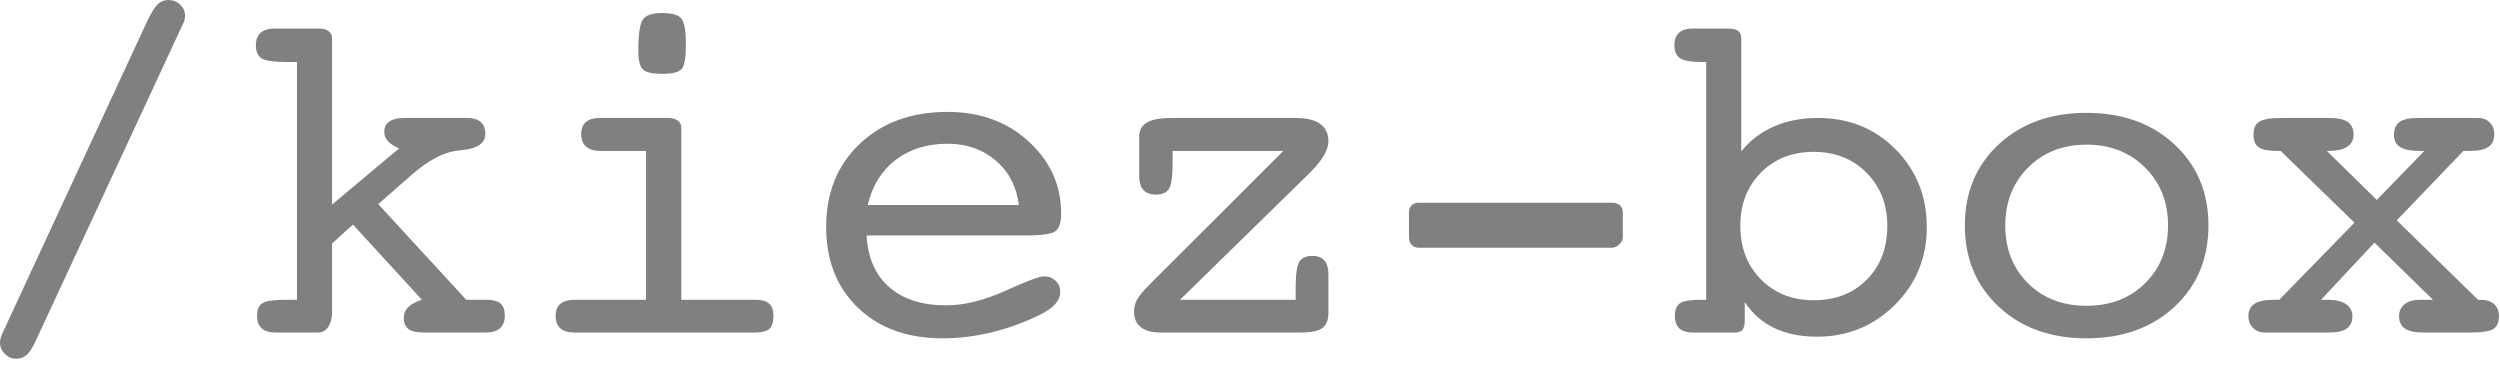 <?xml version="1.0" encoding="UTF-8"?>
<svg width="184px" height="27px" viewBox="0 0 184 27" version="1.1" xmlns="http://www.w3.org/2000/svg" xmlns:xlink="http://www.w3.org/1999/xlink">
    <!-- Generator: Sketch 55.2 (78181) - https://sketchapp.com -->
    <title>/kiez-box</title>
    <desc>Created with Sketch.</desc>
    <g id="Page-1" stroke="none" stroke-width="1" fill="none" fill-rule="evenodd">
        <g id="Logo4" transform="translate(-56, -323)" fill="#808080" fill-rule="nonzero">
            <path d="M58.7,347.934 C58.45,348.504 58.213,348.891 57.991,349.096 C57.769,349.301 57.504,349.404 57.196,349.404 C56.877,349.404 56.598,349.287 56.359,349.053 C56.12,348.82 56,348.538 56,348.208 C56,348.116 56.017,348.011 56.051,347.891 C56.085,347.772 56.131,347.644 56.188,347.507 L66.852,324.521 C67.137,323.929 67.388,323.527 67.604,323.316 C67.82,323.105 68.083,323 68.39,323 C68.732,323 69.022,323.114 69.262,323.342 C69.501,323.57 69.621,323.843 69.621,324.162 C69.621,324.253 69.606,324.356 69.578,324.47 C69.549,324.584 69.507,324.692 69.45,324.794 L58.7,347.934 Z M80.438,340.927 L80.438,345.969 C80.438,346.424 80.344,346.789 80.156,347.062 C79.969,347.336 79.726,347.473 79.43,347.473 L76.269,347.473 C75.824,347.473 75.488,347.37 75.26,347.165 C75.032,346.96 74.918,346.652 74.918,346.242 C74.918,345.786 75.052,345.476 75.32,345.311 C75.588,345.146 76.16,345.063 77.038,345.063 L77.858,345.063 L77.858,327.563 L77.157,327.563 C76.177,327.563 75.545,327.475 75.26,327.298 C74.975,327.122 74.833,326.8 74.833,326.333 C74.833,325.922 74.95,325.615 75.183,325.41 C75.417,325.205 75.756,325.102 76.2,325.102 L79.464,325.102 C79.772,325.102 80.011,325.165 80.182,325.29 C80.353,325.415 80.438,325.586 80.438,325.803 L80.438,338.056 L85.377,333.92 C85.001,333.761 84.725,333.584 84.549,333.391 C84.372,333.197 84.284,332.969 84.284,332.707 C84.284,332.365 84.409,332.109 84.66,331.938 C84.91,331.767 85.275,331.682 85.753,331.682 L90.385,331.682 C90.818,331.682 91.148,331.778 91.376,331.972 C91.604,332.166 91.718,332.456 91.718,332.844 C91.718,333.527 91.165,333.926 90.06,334.04 C89.844,334.063 89.673,334.086 89.547,334.108 C89.08,334.165 88.568,334.345 88.009,334.647 C87.451,334.949 86.887,335.35 86.317,335.852 L83.839,338.022 L90.316,345.063 L91.786,345.063 C92.276,345.063 92.626,345.154 92.837,345.336 C93.048,345.519 93.153,345.821 93.153,346.242 C93.153,346.641 93.037,346.946 92.803,347.156 C92.569,347.367 92.23,347.473 91.786,347.473 L87.155,347.473 C86.653,347.473 86.289,347.387 86.061,347.216 C85.833,347.045 85.719,346.772 85.719,346.396 C85.719,346.088 85.83,345.823 86.052,345.601 C86.275,345.379 86.608,345.2 87.052,345.063 L81.977,339.526 L80.438,340.927 Z M102.98,326.76 C102.98,325.529 103.091,324.755 103.313,324.436 C103.535,324.117 104.011,323.957 104.74,323.957 C105.447,323.957 105.914,324.091 106.142,324.359 C106.369,324.626 106.483,325.262 106.483,326.264 C106.483,327.244 106.378,327.851 106.167,328.084 C105.956,328.318 105.481,328.435 104.74,328.435 C104.011,328.435 103.535,328.326 103.313,328.11 C103.091,327.893 102.98,327.443 102.98,326.76 Z M106.142,345.063 L111.627,345.063 C112.072,345.063 112.399,345.157 112.61,345.345 C112.821,345.533 112.926,345.832 112.926,346.242 C112.926,346.709 112.827,347.031 112.627,347.208 C112.428,347.384 112.06,347.473 111.525,347.473 L98.263,347.473 C97.807,347.473 97.466,347.37 97.238,347.165 C97.01,346.96 96.896,346.652 96.896,346.242 C96.896,345.843 97.016,345.547 97.255,345.354 C97.494,345.16 97.853,345.063 98.332,345.063 L103.544,345.063 L103.544,334.108 L100.211,334.108 C99.744,334.108 99.388,334.003 99.143,333.792 C98.898,333.581 98.776,333.277 98.776,332.878 C98.776,332.479 98.89,332.18 99.118,331.981 C99.346,331.781 99.687,331.682 100.143,331.682 L105.15,331.682 C105.458,331.682 105.7,331.744 105.877,331.87 C106.053,331.995 106.142,332.166 106.142,332.382 L106.142,345.063 Z M119.779,340.329 C119.87,341.97 120.426,343.237 121.446,344.132 C122.465,345.026 123.858,345.473 125.624,345.473 C126.957,345.473 128.41,345.117 129.982,344.405 C131.554,343.693 132.506,343.337 132.836,343.337 C133.178,343.337 133.463,343.445 133.69,343.662 C133.918,343.878 134.032,344.146 134.032,344.465 C134.032,344.795 133.913,345.097 133.673,345.371 C133.434,345.644 133.052,345.912 132.528,346.174 C131.389,346.732 130.213,347.159 128.999,347.456 C127.786,347.752 126.581,347.9 125.385,347.9 C122.787,347.9 120.708,347.151 119.147,345.653 C117.586,344.154 116.806,342.169 116.806,339.697 C116.806,337.179 117.632,335.139 119.284,333.579 C120.936,332.018 123.089,331.237 125.744,331.237 C128.148,331.237 130.141,331.966 131.725,333.425 C133.309,334.883 134.101,336.649 134.101,338.723 C134.101,339.361 133.967,339.788 133.699,340.004 C133.431,340.221 132.705,340.329 131.52,340.329 L119.779,340.329 Z M119.865,338.09 L130.99,338.09 C130.819,336.735 130.253,335.644 129.29,334.818 C128.327,333.992 127.145,333.579 125.744,333.579 C124.228,333.579 122.952,333.977 121.916,334.775 C120.879,335.572 120.195,336.678 119.865,338.09 Z M142.851,345.063 L151.361,345.063 L151.361,344.174 C151.361,343.194 151.45,342.559 151.626,342.269 C151.803,341.978 152.125,341.833 152.592,341.833 C152.991,341.833 153.287,341.947 153.48,342.175 C153.674,342.403 153.771,342.744 153.771,343.2 L153.771,346.037 C153.771,346.55 153.623,346.917 153.327,347.139 C153.03,347.362 152.506,347.473 151.754,347.473 L141.415,347.473 C140.777,347.473 140.293,347.342 139.962,347.08 C139.632,346.818 139.467,346.436 139.467,345.935 C139.467,345.627 139.538,345.336 139.68,345.063 C139.823,344.79 140.156,344.391 140.68,343.867 L150.456,334.108 L142.304,334.108 L142.304,334.98 C142.304,335.971 142.215,336.609 142.039,336.894 C141.862,337.179 141.54,337.321 141.073,337.321 C140.663,337.321 140.355,337.207 140.15,336.979 C139.945,336.752 139.843,336.41 139.843,335.954 L139.843,333.049 C139.843,332.582 140.034,332.237 140.415,332.015 C140.797,331.793 141.398,331.682 142.218,331.682 L151.361,331.682 C152.159,331.682 152.76,331.827 153.164,332.117 C153.569,332.408 153.771,332.838 153.771,333.408 C153.771,333.738 153.643,334.111 153.386,334.527 C153.13,334.943 152.746,335.396 152.233,335.886 L142.851,345.063 Z M160.436,341.235 C160.208,341.235 160.029,341.164 159.898,341.021 C159.767,340.879 159.701,340.682 159.701,340.432 L159.701,338.62 C159.701,338.404 159.767,338.233 159.898,338.107 C160.029,337.982 160.208,337.919 160.436,337.919 L174.604,337.919 C174.866,337.919 175.071,337.982 175.219,338.107 C175.367,338.233 175.441,338.404 175.441,338.62 L175.441,340.432 C175.441,340.637 175.355,340.822 175.185,340.987 C175.014,341.152 174.82,341.235 174.604,341.235 L160.436,341.235 Z M189.489,345.097 C191.095,345.097 192.4,344.59 193.402,343.576 C194.405,342.562 194.906,341.246 194.906,339.628 C194.906,338.045 194.396,336.74 193.377,335.715 C192.357,334.689 191.061,334.177 189.489,334.177 C187.905,334.177 186.609,334.687 185.601,335.706 C184.593,336.726 184.088,338.033 184.088,339.628 C184.088,341.223 184.593,342.534 185.601,343.559 C186.609,344.584 187.905,345.097 189.489,345.097 Z M184.157,334.143 C184.795,333.345 185.592,332.736 186.549,332.314 C187.506,331.892 188.589,331.682 189.796,331.682 C192.086,331.682 193.995,332.454 195.521,333.997 C197.048,335.541 197.812,337.452 197.812,339.731 C197.812,341.975 197.028,343.878 195.462,345.439 C193.895,347 191.984,347.78 189.728,347.78 C188.532,347.78 187.489,347.57 186.601,347.148 C185.712,346.726 184.983,346.088 184.413,345.234 L184.413,346.601 C184.413,346.909 184.359,347.131 184.251,347.268 C184.142,347.404 183.963,347.473 183.712,347.473 L180.585,347.473 C180.141,347.473 179.81,347.37 179.594,347.165 C179.377,346.96 179.269,346.652 179.269,346.242 C179.269,345.786 179.4,345.476 179.662,345.311 C179.924,345.146 180.443,345.063 181.217,345.063 L181.576,345.063 L181.576,327.563 L181.251,327.563 C180.477,327.563 179.947,327.472 179.662,327.29 C179.377,327.107 179.235,326.788 179.235,326.333 C179.235,325.922 179.349,325.615 179.577,325.41 C179.805,325.205 180.141,325.102 180.585,325.102 L183.183,325.102 C183.524,325.102 183.772,325.159 183.926,325.273 C184.08,325.387 184.157,325.563 184.157,325.803 L184.157,334.143 Z M209.569,345.507 C211.324,345.507 212.762,344.952 213.885,343.841 C215.007,342.73 215.568,341.315 215.568,339.594 C215.568,337.874 215.004,336.453 213.876,335.33 C212.748,334.208 211.313,333.647 209.569,333.647 C207.826,333.647 206.393,334.208 205.271,335.33 C204.149,336.453 203.588,337.874 203.588,339.594 C203.588,341.326 204.146,342.744 205.263,343.85 C206.379,344.955 207.815,345.507 209.569,345.507 Z M218.542,339.594 C218.542,342.032 217.71,344.026 216.046,345.576 C214.383,347.125 212.224,347.9 209.569,347.9 C206.926,347.9 204.773,347.125 203.109,345.576 C201.446,344.026 200.614,342.032 200.614,339.594 C200.614,337.156 201.446,335.165 203.109,333.621 C204.773,332.078 206.926,331.306 209.569,331.306 C212.213,331.306 214.369,332.08 216.038,333.63 C217.707,335.179 218.542,337.167 218.542,339.594 Z M226.83,345.063 L227.326,345.063 C227.895,345.063 228.34,345.168 228.659,345.379 C228.978,345.59 229.137,345.889 229.137,346.276 C229.137,346.687 228.998,346.988 228.719,347.182 C228.439,347.376 227.998,347.473 227.394,347.473 L222.677,347.473 C222.335,347.473 222.051,347.359 221.823,347.131 C221.595,346.903 221.481,346.618 221.481,346.276 C221.481,345.855 221.635,345.547 221.942,345.354 C222.25,345.16 222.74,345.063 223.412,345.063 L223.754,345.063 L229.291,339.389 L223.856,334.108 L223.617,334.108 C222.956,334.108 222.498,334.02 222.241,333.844 C221.985,333.667 221.857,333.356 221.857,332.912 C221.857,332.445 222.002,332.123 222.293,331.947 C222.583,331.77 223.139,331.682 223.959,331.682 L227.462,331.682 C228.078,331.682 228.525,331.781 228.804,331.981 C229.083,332.18 229.223,332.491 229.223,332.912 C229.223,333.299 229.066,333.596 228.753,333.801 C228.439,334.006 227.986,334.108 227.394,334.108 L227.257,334.108 L230.932,337.714 L234.435,334.108 L234.076,334.108 C233.438,334.108 232.965,334.014 232.658,333.826 C232.35,333.638 232.196,333.345 232.196,332.946 C232.196,332.502 232.333,332.18 232.606,331.981 C232.88,331.781 233.324,331.682 233.939,331.682 L238.383,331.682 C238.736,331.682 239.024,331.793 239.246,332.015 C239.468,332.237 239.579,332.525 239.579,332.878 C239.579,333.299 239.437,333.61 239.152,333.809 C238.867,334.009 238.411,334.108 237.785,334.108 L237.306,334.108 L232.401,339.218 L238.383,345.063 L238.554,345.063 C238.987,345.063 239.323,345.168 239.562,345.379 C239.801,345.59 239.921,345.889 239.921,346.276 C239.921,346.732 239.784,347.045 239.511,347.216 C239.237,347.387 238.673,347.473 237.819,347.473 L234.333,347.473 C233.729,347.473 233.284,347.376 233,347.182 C232.715,346.988 232.572,346.687 232.572,346.276 C232.572,345.9 232.709,345.604 232.982,345.388 C233.256,345.171 233.632,345.063 234.11,345.063 L235.067,345.063 L230.761,340.859 L226.83,345.063 Z" id="/kiez-box"></path>
        </g>
    </g>
</svg>